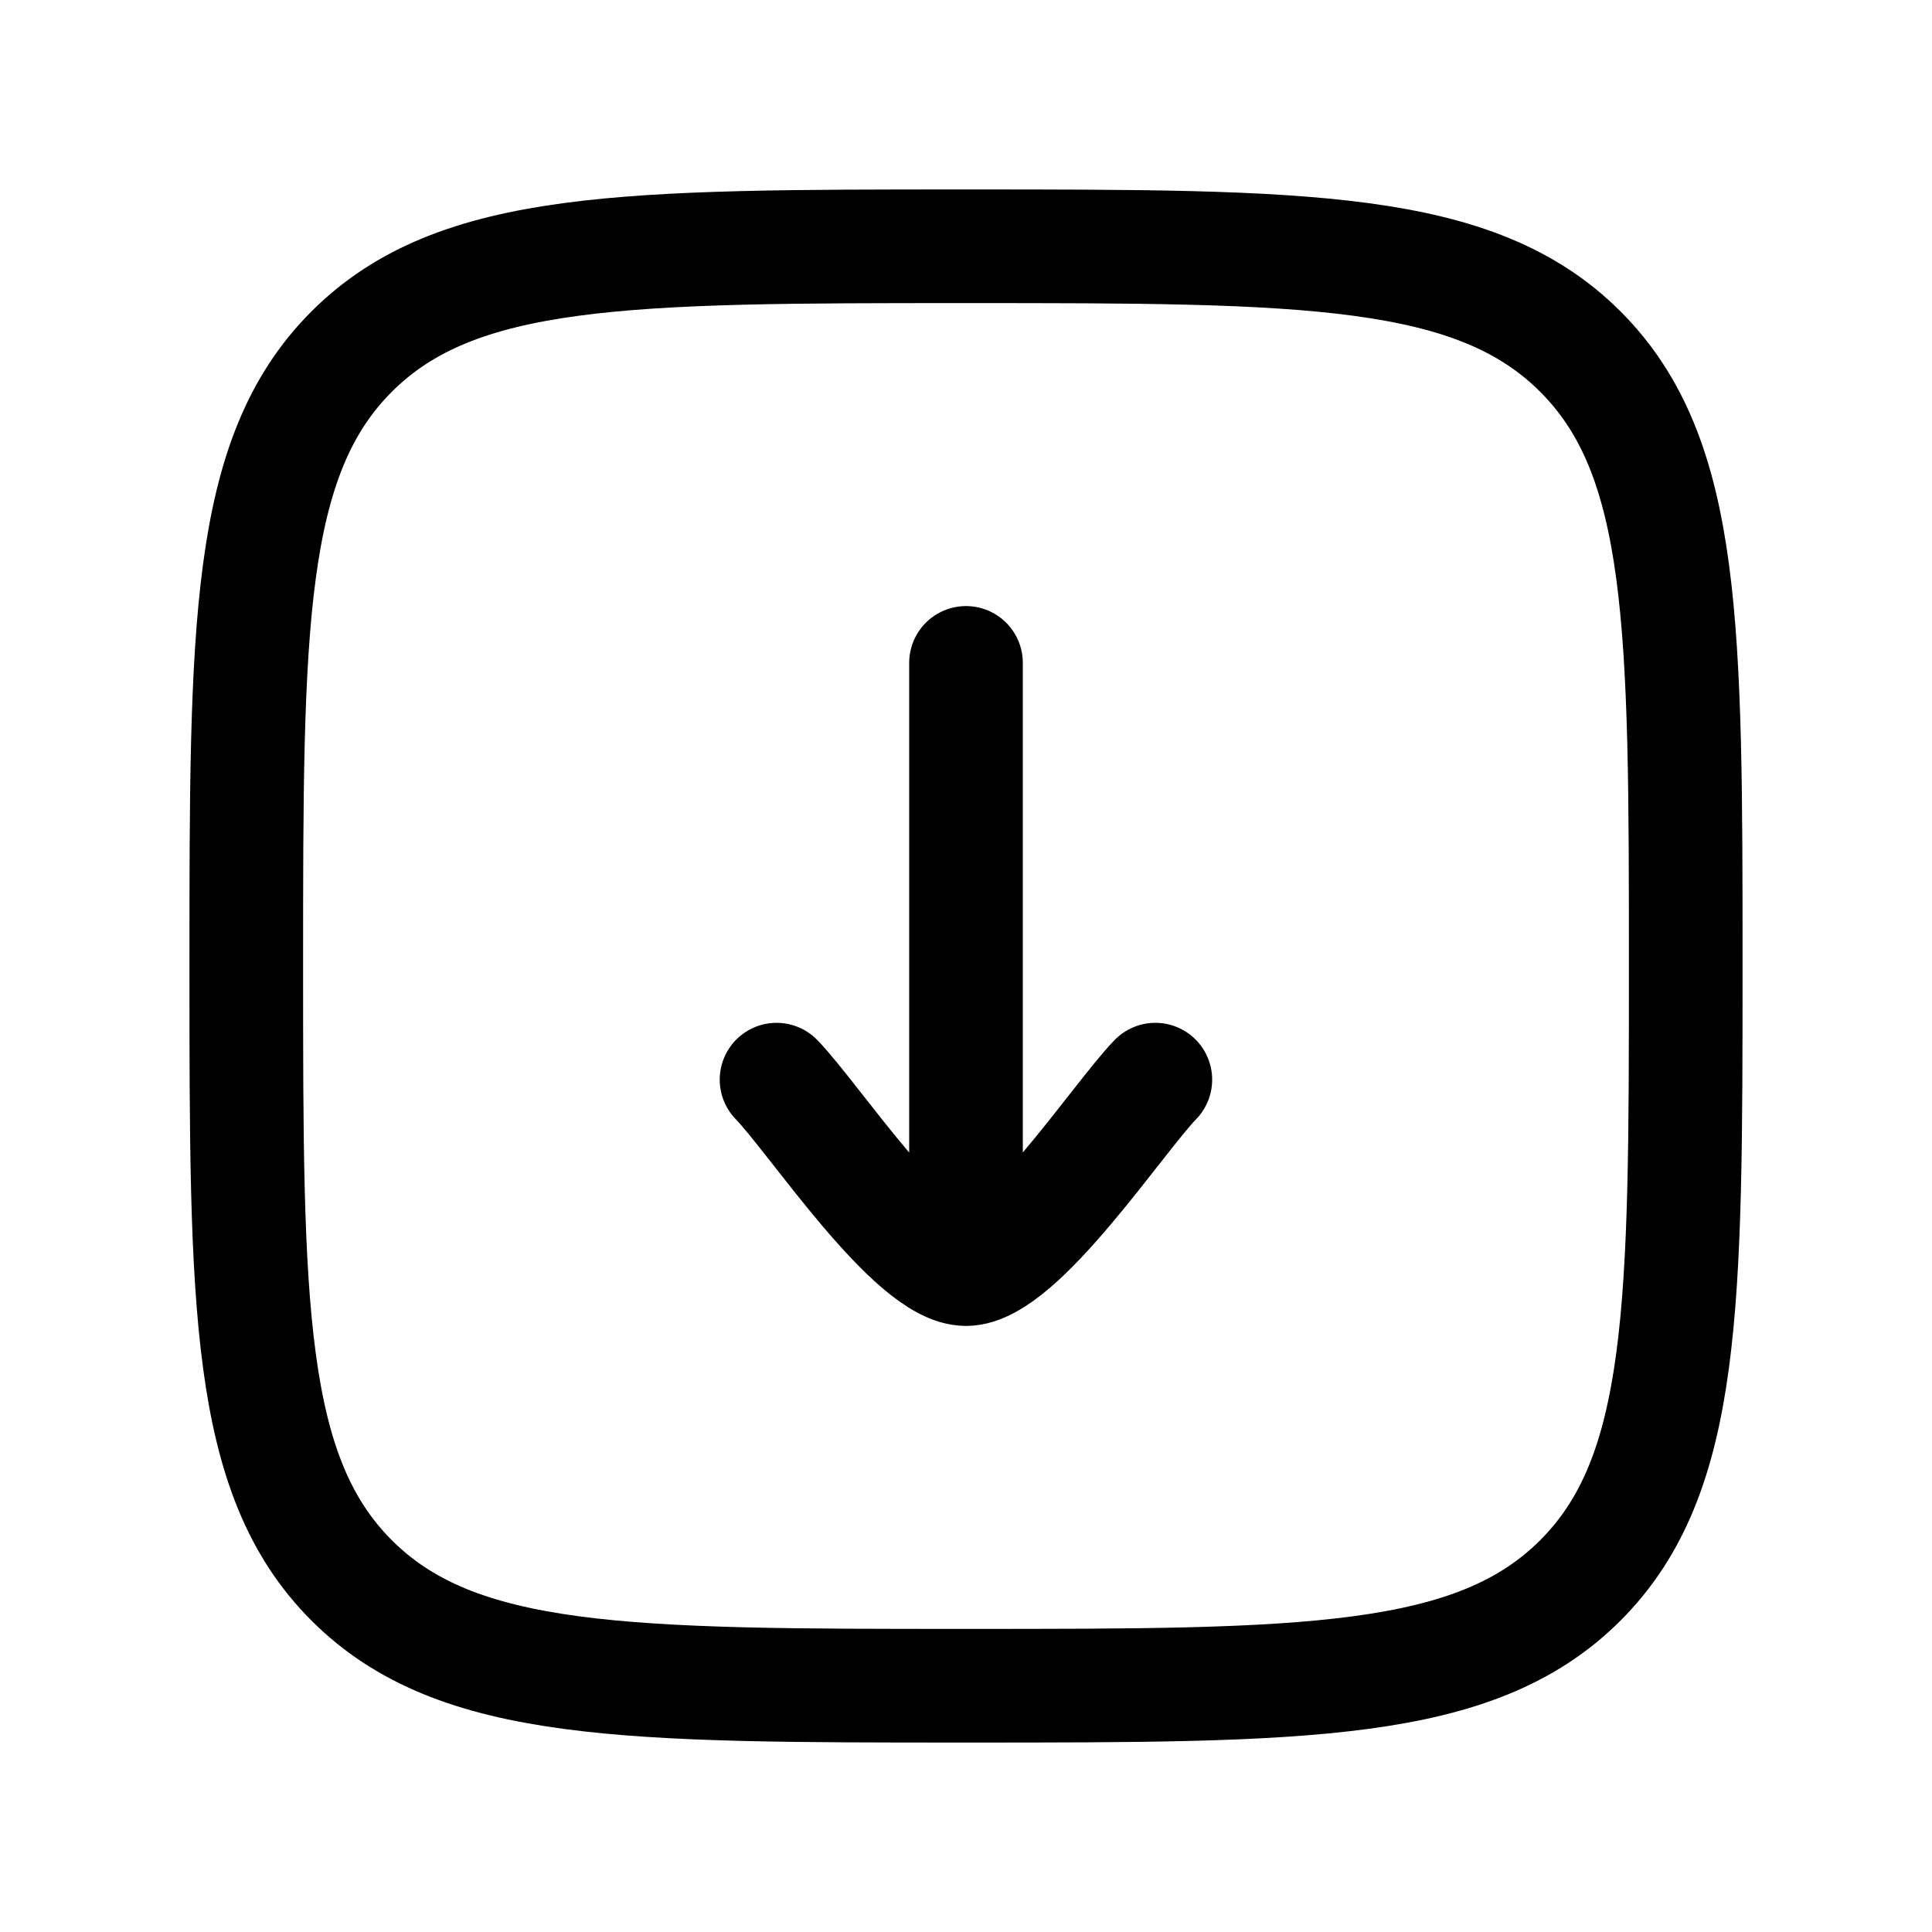 <svg width="17" height="17" viewBox="0 0 17 17" fill="none" xmlns="http://www.w3.org/2000/svg">
<path d="M2.167 8.5C2.167 5.515 2.167 4.021 3.094 3.094C4.021 2.167 5.514 2.167 8.5 2.167C11.485 2.167 12.979 2.167 13.906 3.094C14.833 4.021 14.833 5.514 14.833 8.5C14.833 11.485 14.833 12.979 13.906 13.906C12.979 14.833 11.486 14.833 8.5 14.833C5.514 14.833 4.021 14.833 3.094 13.906C2.167 12.979 2.167 11.486 2.167 8.5Z" stroke="black" stroke-linecap="round" stroke-linejoin="round"/>
<path d="M8.5 11.167V5.833M8.5 11.167C8.033 11.167 7.161 9.837 6.833 9.5M8.5 11.167C8.966 11.167 9.838 9.837 10.166 9.5" stroke="black" stroke-linecap="round" stroke-linejoin="round"/>
</svg>
